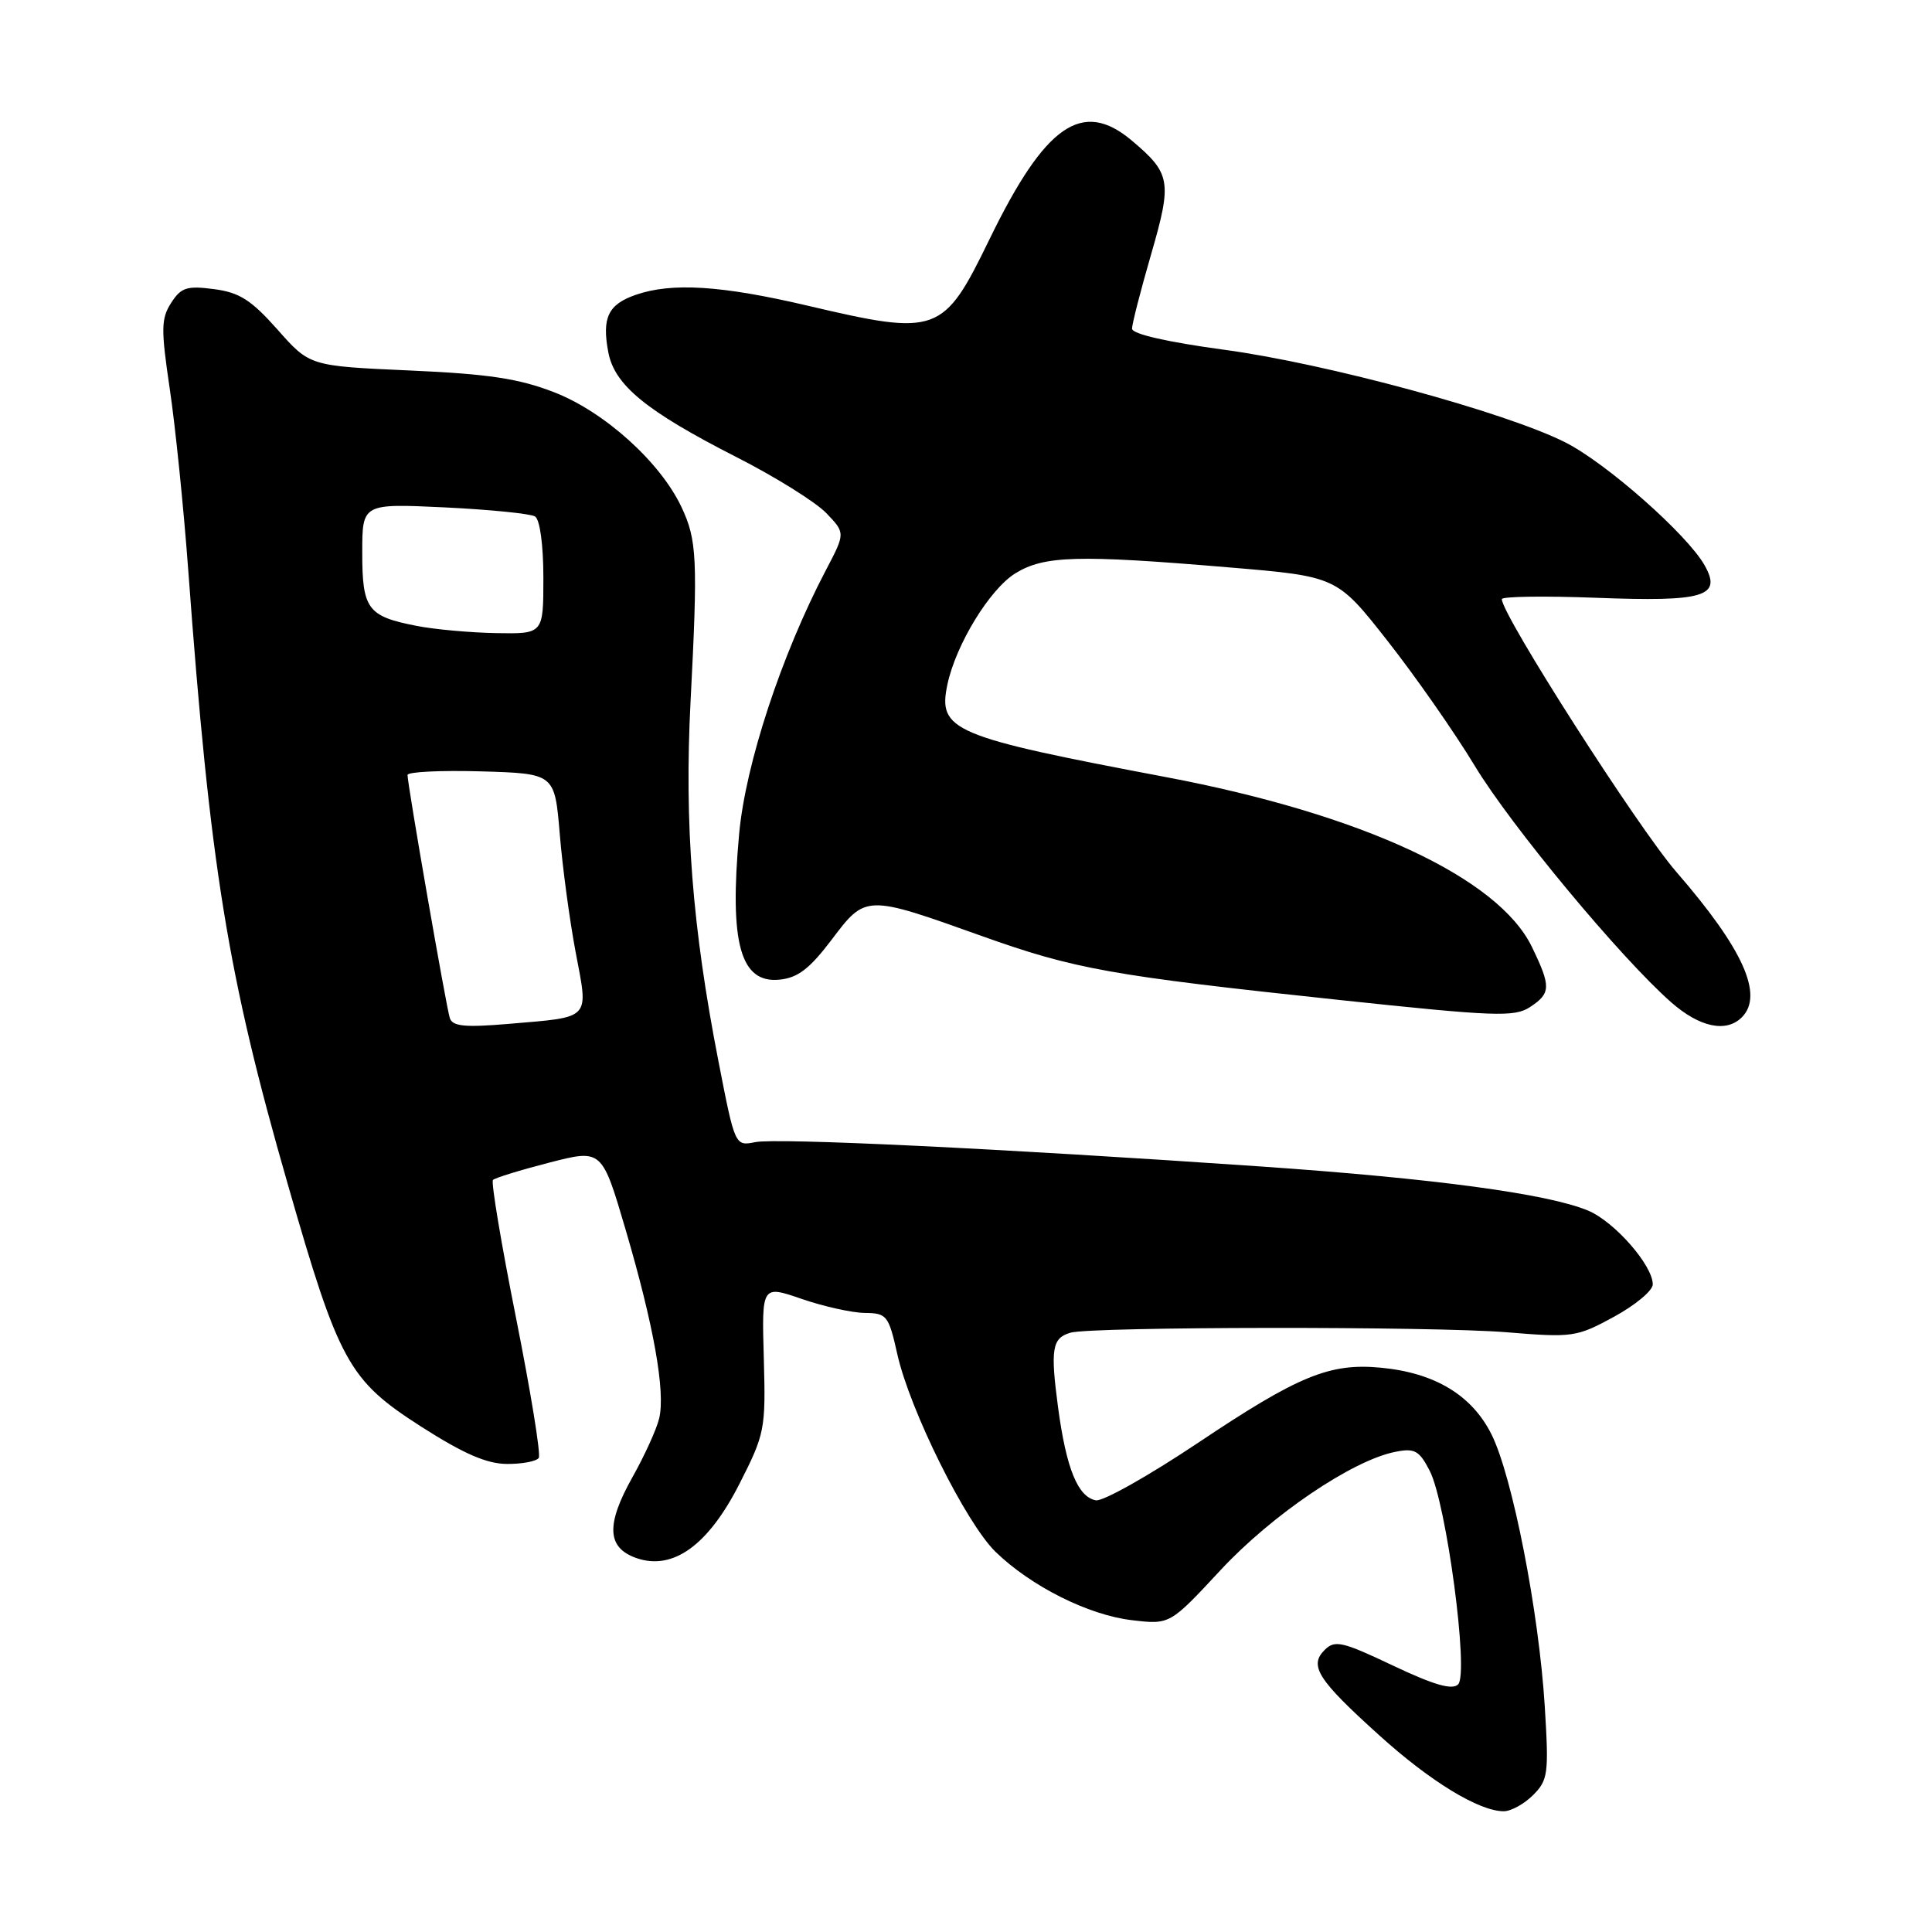 <?xml version="1.0" encoding="UTF-8" standalone="no"?>
<!DOCTYPE svg PUBLIC "-//W3C//DTD SVG 1.1//EN" "http://www.w3.org/Graphics/SVG/1.1/DTD/svg11.dtd" >
<svg xmlns="http://www.w3.org/2000/svg" xmlns:xlink="http://www.w3.org/1999/xlink" version="1.1" viewBox="0 0 256 256">
 <g >
 <path fill="currentColor"
d=" M 203.14 237.86 C 205.13 235.87 205.24 235.02 204.69 226.11 C 203.91 213.55 200.41 195.65 197.64 190.08 C 195.05 184.88 190.14 181.91 183.00 181.23 C 176.19 180.57 172.04 182.28 158.69 191.22 C 152.19 195.56 146.12 198.98 145.20 198.80 C 142.81 198.34 141.29 194.58 140.20 186.50 C 139.17 178.75 139.40 177.30 141.84 176.59 C 144.63 175.78 189.92 175.73 199.61 176.53 C 208.38 177.25 208.91 177.18 213.86 174.48 C 216.69 172.94 219.00 171.01 219.00 170.19 C 219.00 167.66 213.92 161.87 210.43 160.41 C 205.09 158.18 190.02 156.15 167.00 154.56 C 132.35 152.17 102.97 150.76 100.07 151.34 C 97.39 151.87 97.39 151.87 95.20 140.63 C 91.73 122.86 90.67 109.18 91.50 93.00 C 92.48 74.01 92.36 71.57 90.30 67.19 C 87.49 61.23 80.10 54.57 73.44 51.98 C 68.76 50.16 64.71 49.55 54.27 49.09 C 41.04 48.50 41.04 48.50 36.77 43.67 C 33.29 39.75 31.73 38.75 28.35 38.31 C 24.77 37.84 23.99 38.09 22.68 40.13 C 21.34 42.21 21.32 43.60 22.49 51.50 C 23.23 56.45 24.33 67.25 24.94 75.50 C 27.84 114.92 30.14 129.12 38.13 156.91 C 44.92 180.57 46.19 182.86 55.78 189.02 C 61.43 192.63 64.49 193.97 67.19 193.98 C 69.22 193.99 71.11 193.63 71.39 193.17 C 71.68 192.71 70.31 184.35 68.37 174.59 C 66.42 164.83 65.05 156.62 65.32 156.35 C 65.60 156.07 68.96 155.04 72.79 154.05 C 79.76 152.26 79.76 152.26 82.91 162.98 C 86.63 175.65 88.18 184.36 87.35 187.92 C 87.02 189.34 85.42 192.86 83.80 195.74 C 80.27 202.04 80.42 205.08 84.32 206.45 C 89.16 208.14 93.83 204.78 97.98 196.62 C 101.35 189.99 101.47 189.41 101.21 180.02 C 100.93 170.29 100.93 170.29 106.22 172.11 C 109.12 173.11 112.89 173.95 114.59 173.97 C 117.51 174.00 117.75 174.30 118.90 179.44 C 120.56 186.85 127.99 201.80 131.91 205.62 C 136.60 210.18 144.20 214.00 149.97 214.68 C 155.01 215.28 155.01 215.28 161.72 208.06 C 168.53 200.73 179.18 193.51 184.87 192.38 C 187.45 191.86 188.05 192.19 189.44 194.88 C 191.65 199.16 194.66 221.74 193.21 223.19 C 192.43 223.97 190.00 223.27 184.58 220.70 C 177.84 217.50 176.87 217.28 175.52 218.63 C 173.42 220.72 174.61 222.58 182.74 229.92 C 189.52 236.06 195.99 240.00 199.25 240.00 C 200.21 240.00 201.96 239.04 203.14 237.86 Z  M 230.80 134.80 C 233.74 131.86 230.97 125.72 222.13 115.54 C 217.05 109.69 199.00 81.48 199.00 79.39 C 199.00 79.03 204.63 78.95 211.52 79.21 C 225.83 79.76 228.21 79.05 225.87 74.91 C 223.57 70.82 212.80 61.32 207.38 58.60 C 199.40 54.59 175.75 48.17 162.25 46.35 C 154.70 45.33 150.00 44.26 150.00 43.55 C 150.00 42.93 151.14 38.49 152.53 33.69 C 155.33 24.03 155.15 22.99 149.95 18.61 C 143.40 13.10 138.49 16.52 131.09 31.75 C 125.00 44.27 124.24 44.55 107.00 40.50 C 95.58 37.82 89.00 37.41 84.23 39.07 C 80.58 40.34 79.74 42.10 80.60 46.66 C 81.42 51.03 85.60 54.46 97.57 60.56 C 102.74 63.19 108.10 66.54 109.49 67.99 C 112.02 70.63 112.02 70.63 109.43 75.56 C 103.54 86.79 98.78 101.26 97.94 110.50 C 96.62 124.96 98.10 130.32 103.28 129.81 C 105.72 129.57 107.28 128.37 110.21 124.50 C 114.70 118.54 114.74 118.54 129.93 123.97 C 142.40 128.43 147.11 129.27 177.47 132.50 C 198.05 134.69 200.67 134.79 202.72 133.45 C 205.51 131.62 205.54 130.75 202.99 125.48 C 198.54 116.28 180.44 107.88 154.50 102.97 C 126.12 97.60 124.25 96.81 125.54 90.68 C 126.66 85.41 131.14 78.07 134.54 75.97 C 138.35 73.62 142.78 73.49 162.82 75.18 C 177.15 76.38 177.15 76.38 183.87 84.94 C 187.57 89.65 192.75 97.07 195.39 101.44 C 200.22 109.44 214.77 126.95 221.45 132.82 C 225.21 136.12 228.73 136.87 230.80 134.80 Z  M 59.60 134.89 C 59.12 133.40 54.00 103.97 54.00 102.69 C 54.00 102.27 58.39 102.06 63.75 102.21 C 73.50 102.50 73.50 102.50 74.17 110.50 C 74.53 114.90 75.48 121.96 76.28 126.19 C 77.99 135.21 78.44 134.73 67.38 135.67 C 61.59 136.16 59.95 136.00 59.60 134.89 Z  M 55.14 82.92 C 48.70 81.66 48.00 80.70 48.00 73.24 C 48.00 66.72 48.00 66.72 58.89 67.23 C 64.88 67.52 70.28 68.06 70.89 68.43 C 71.54 68.83 72.00 72.20 72.00 76.56 C 72.00 84.00 72.00 84.00 65.75 83.89 C 62.31 83.83 57.54 83.40 55.14 82.92 Z "/>
</g>
</svg>